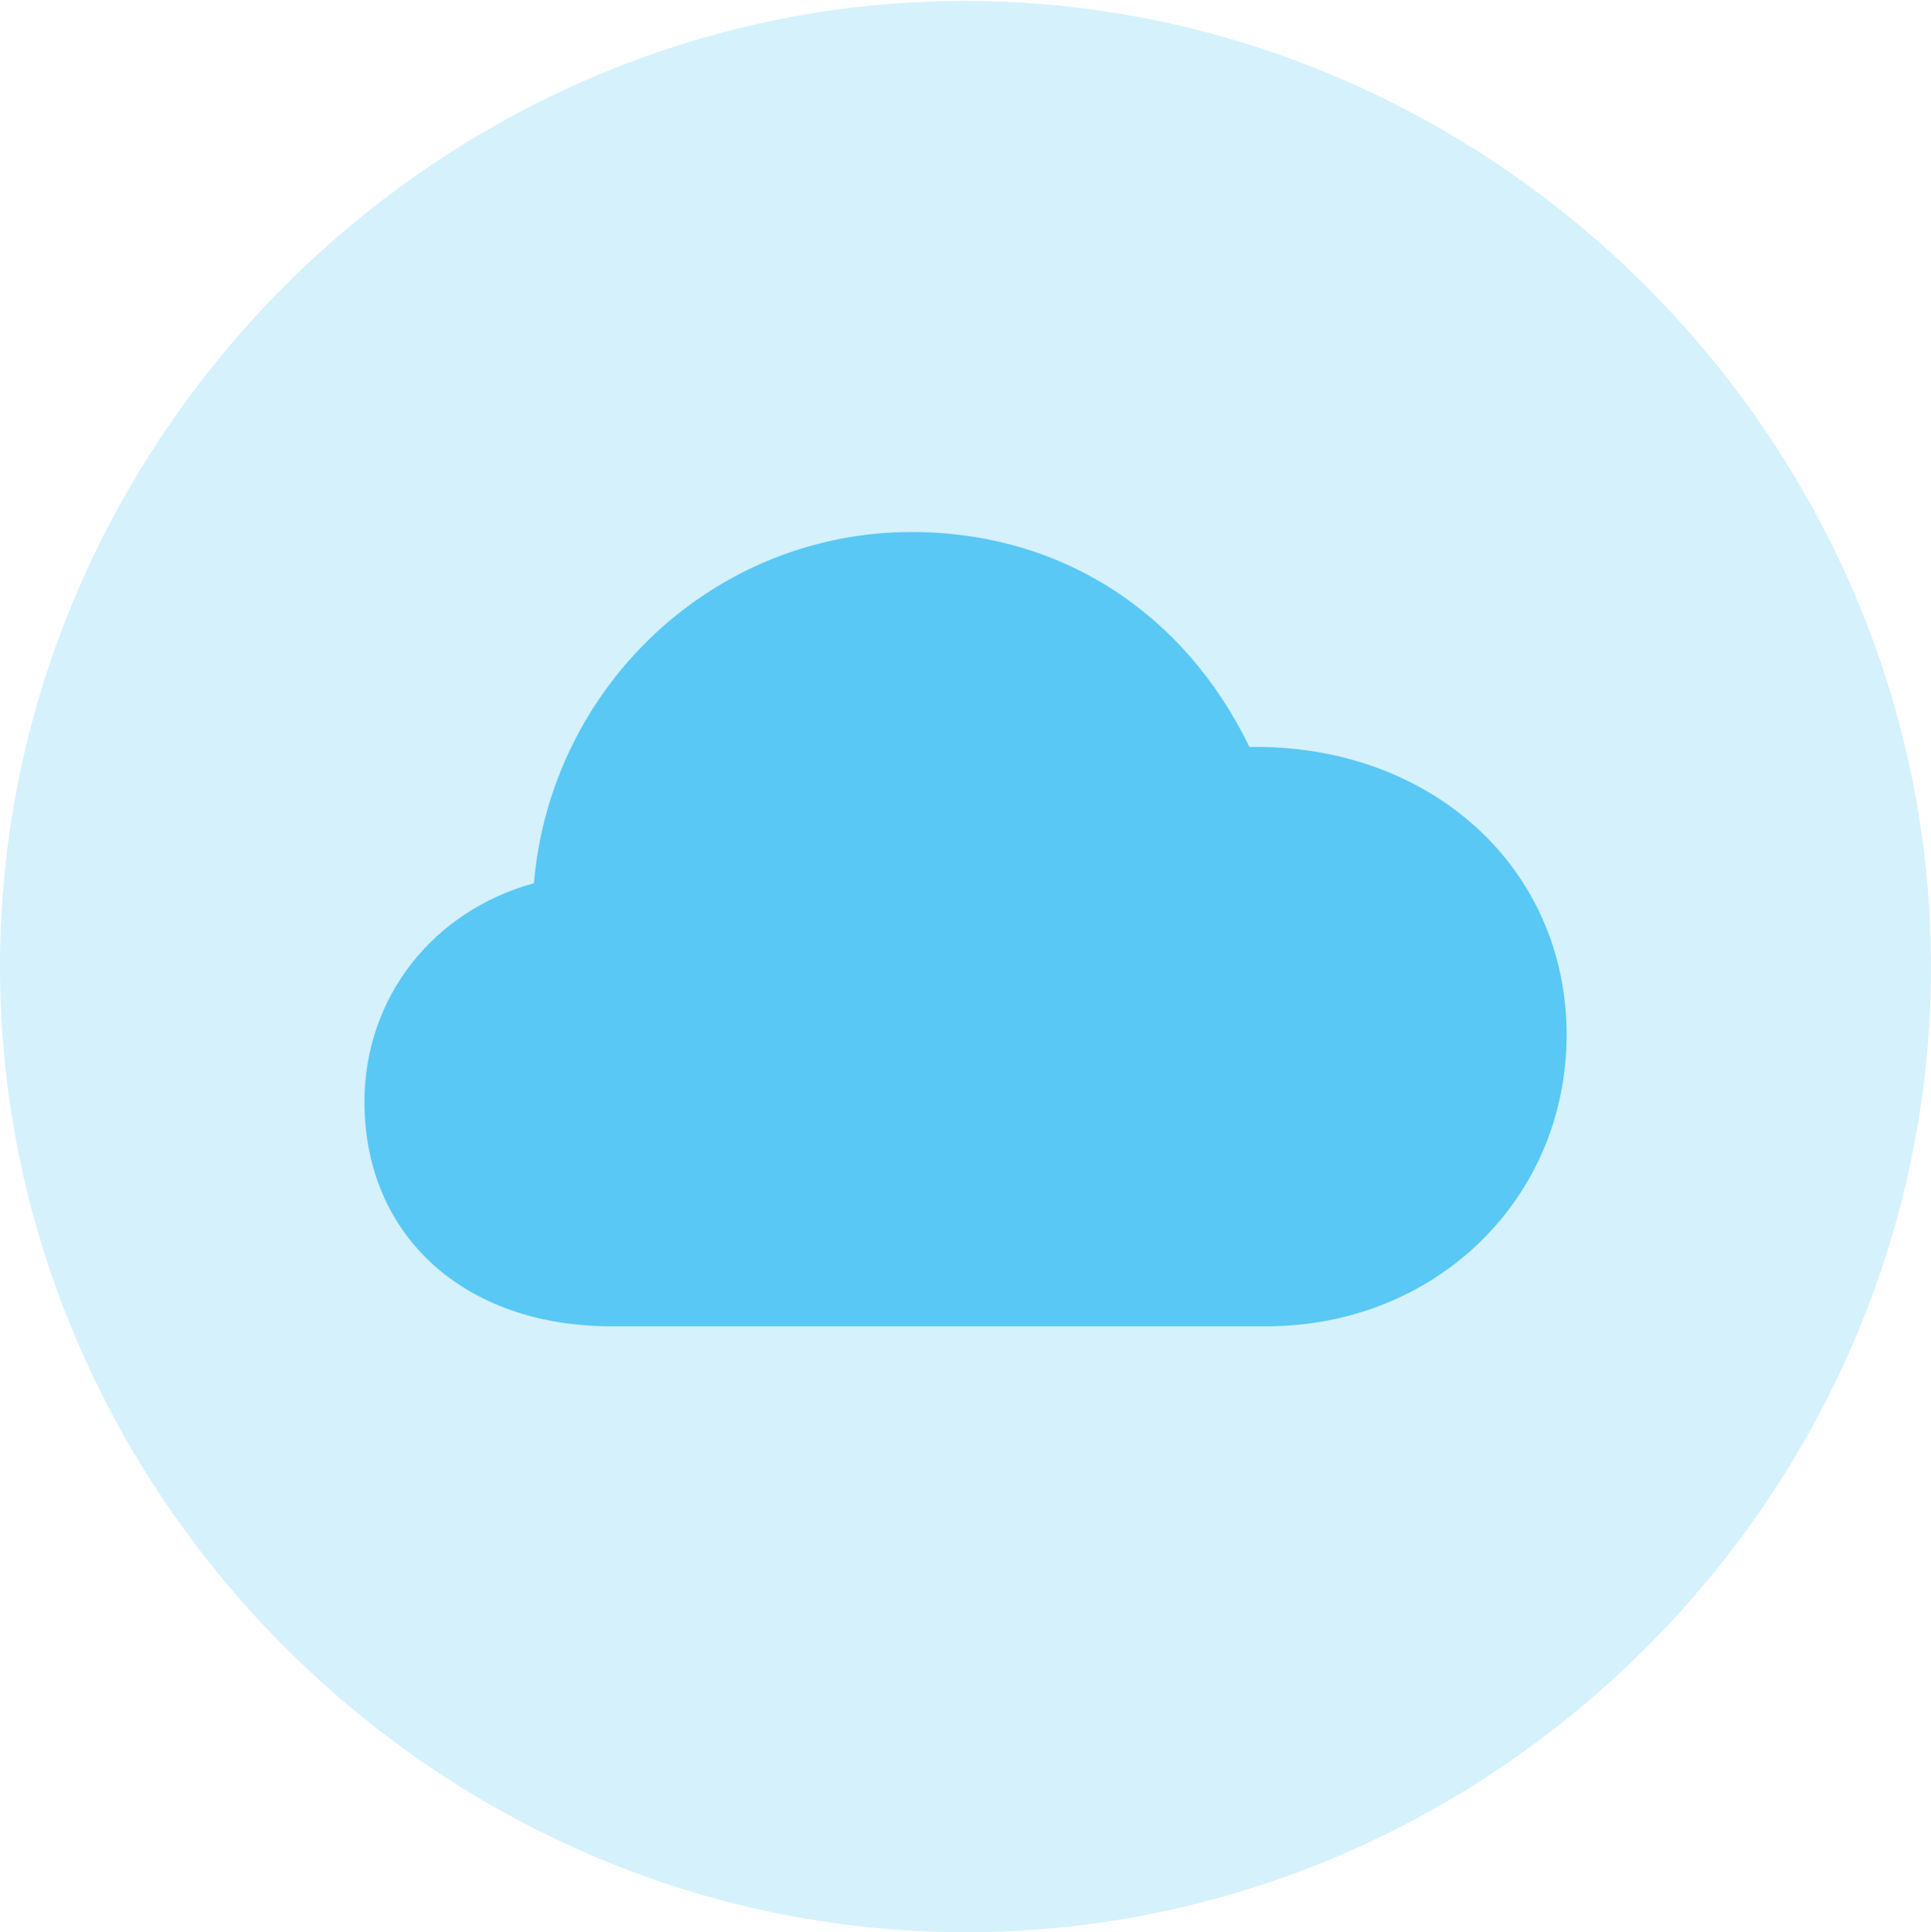 <?xml version="1.0" encoding="UTF-8"?>
<!--Generator: Apple Native CoreSVG 175.5-->
<!DOCTYPE svg
PUBLIC "-//W3C//DTD SVG 1.1//EN"
       "http://www.w3.org/Graphics/SVG/1.1/DTD/svg11.dtd">
<svg version="1.1" xmlns="http://www.w3.org/2000/svg" xmlns:xlink="http://www.w3.org/1999/xlink" width="24.902" height="24.915">
 <g>
  <rect height="24.915" opacity="0" width="24.902" x="0" y="0"/>
  <path d="M12.451 24.915C19.263 24.915 24.902 19.275 24.902 12.463C24.902 5.664 19.25 0.012 12.439 0.012C5.64 0.012 0 5.664 0 12.463C0 19.275 5.652 24.915 12.451 24.915Z" fill="#5ac8f5" fill-opacity="0.25"/>
  <path d="M7.886 17.102C5.969 17.102 4.7 15.918 4.7 14.209C4.7 12.854 5.591 11.743 6.885 11.389C7.104 8.838 9.216 6.86 11.755 6.86C13.684 6.86 15.271 7.898 16.113 9.631C18.457 9.595 20.203 11.194 20.203 13.342C20.203 15.466 18.506 17.102 16.333 17.102Z" fill="#5ac8f5"/>
 </g>
</svg>
